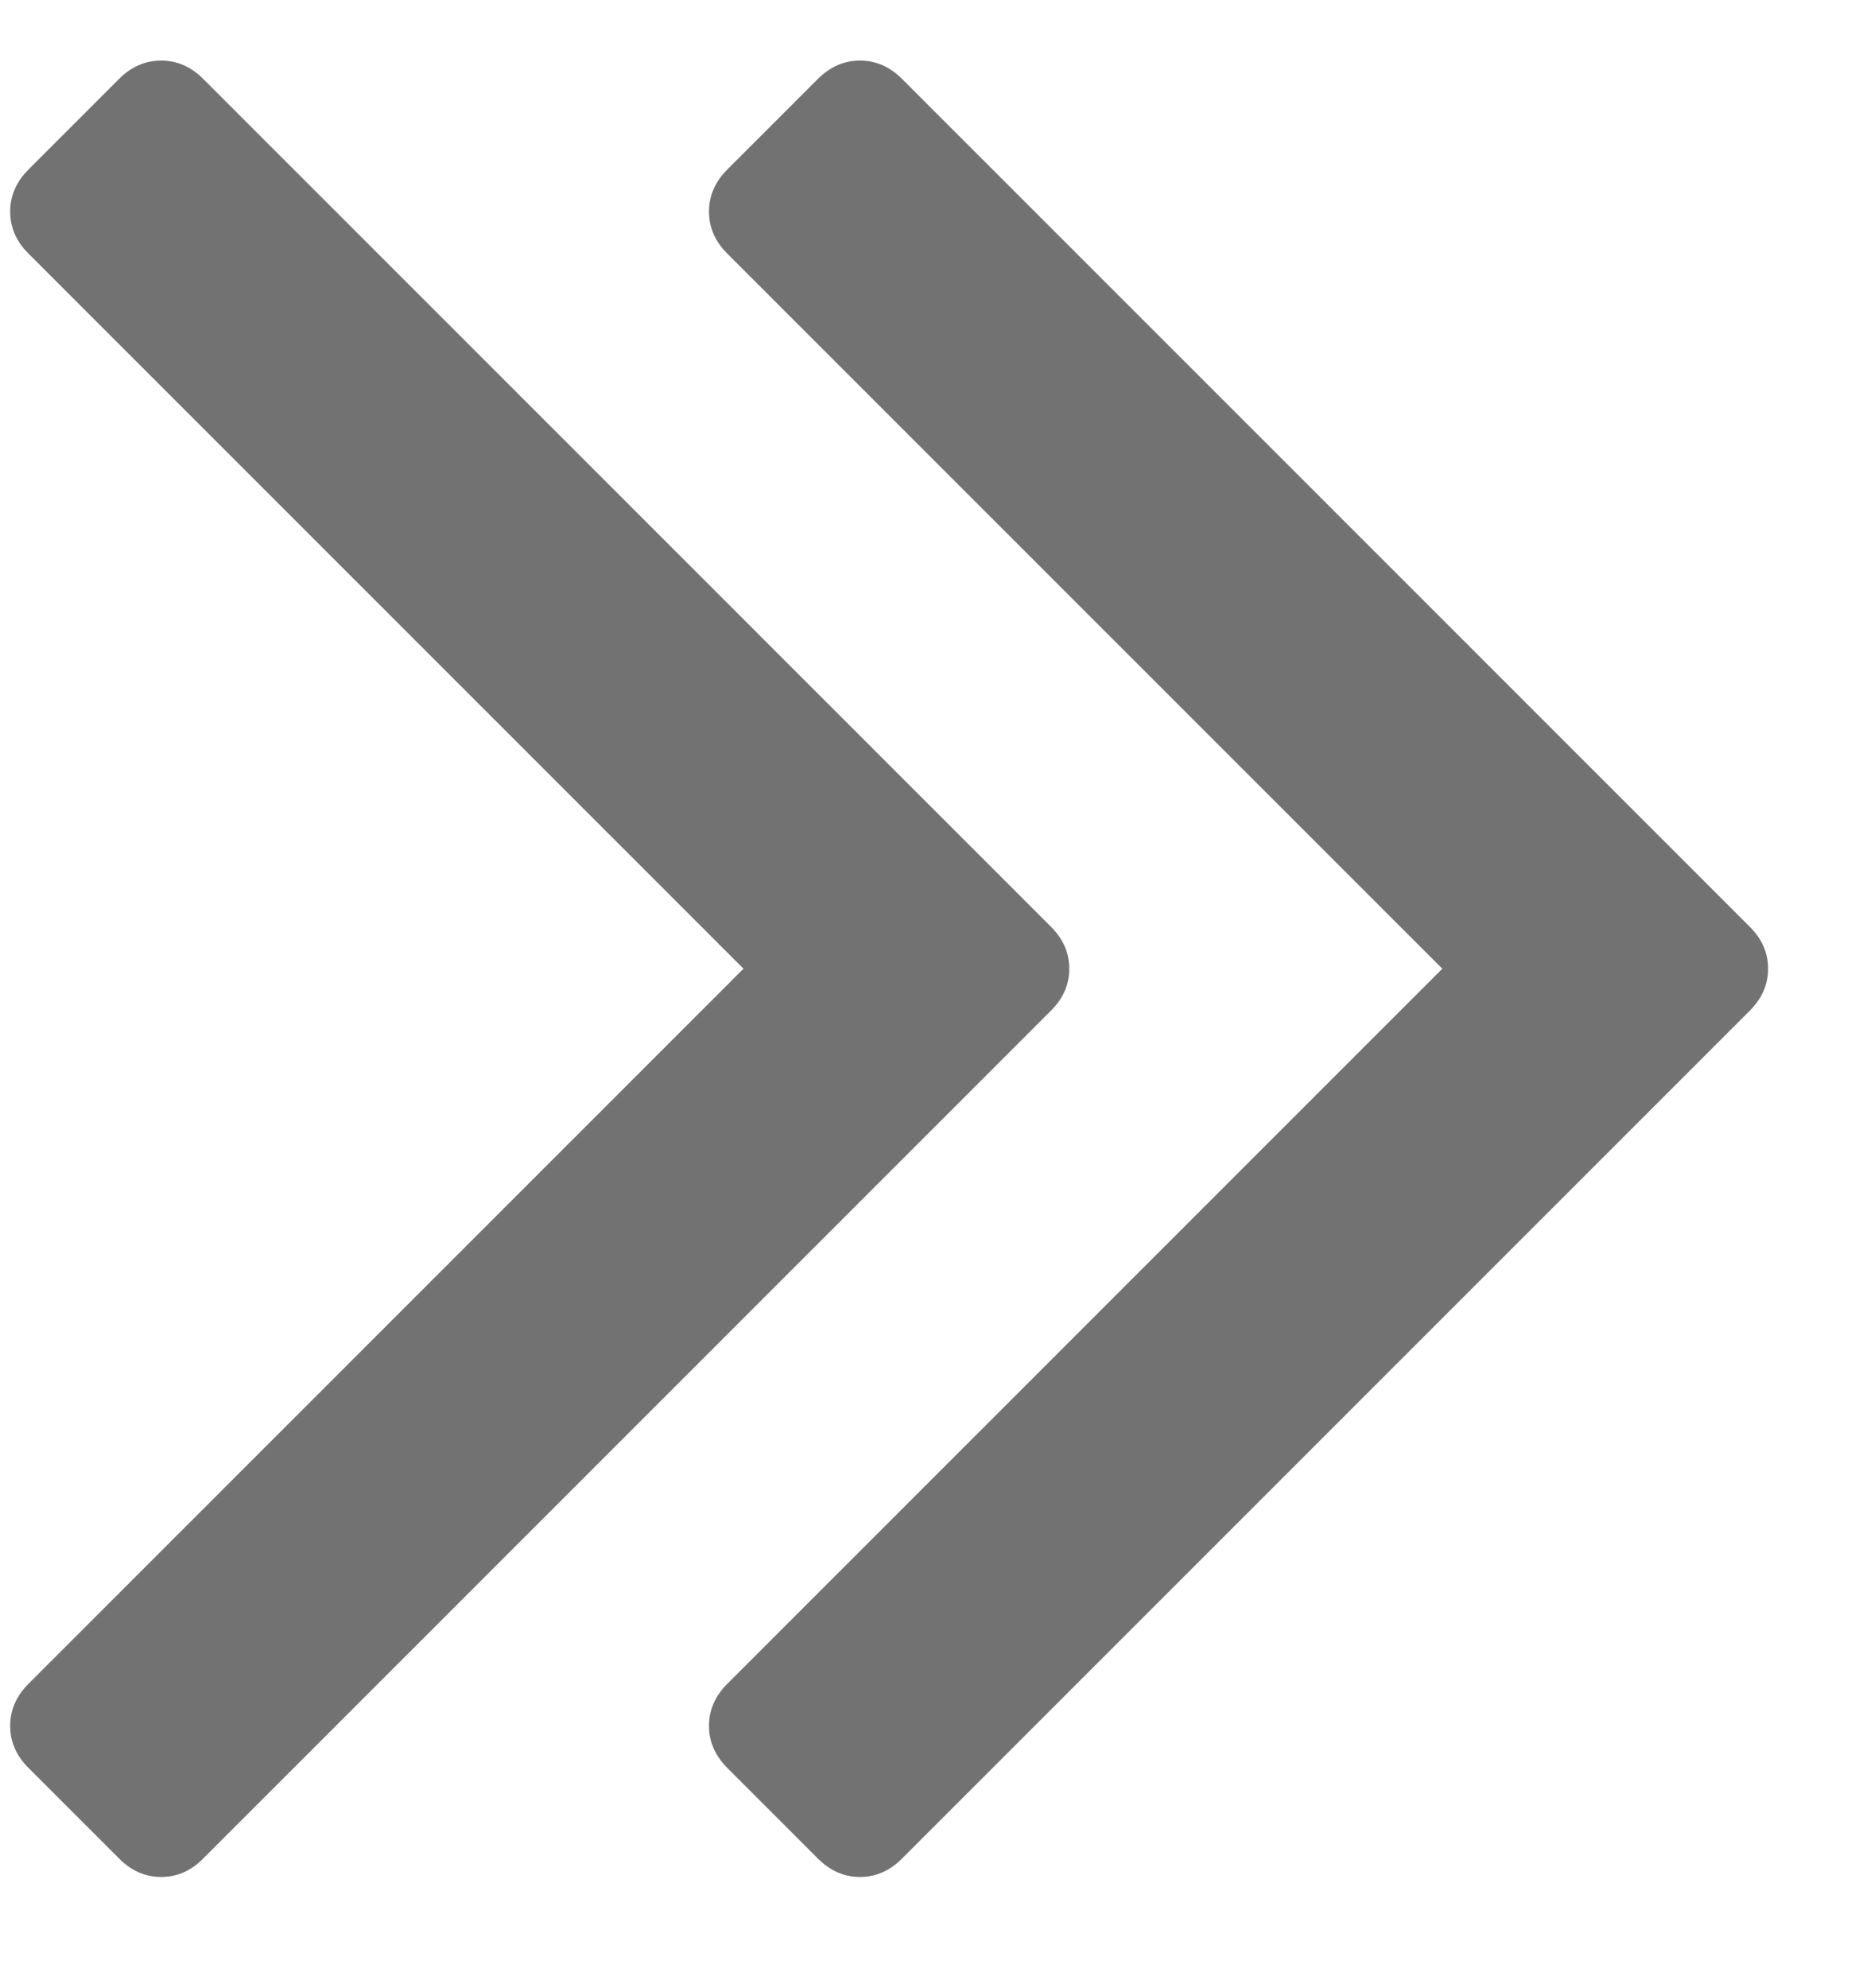 <?xml version="1.0" encoding="UTF-8" standalone="no"?>
<svg width="16px" height="17px" viewBox="0 0 16 17" version="1.1" xmlns="http://www.w3.org/2000/svg" xmlns:xlink="http://www.w3.org/1999/xlink">
    <!-- Generator: Sketch 3.7 (28169) - http://www.bohemiancoding.com/sketch -->
    <title>Shape</title>
    <desc>Created with Sketch.</desc>
    <defs></defs>
    <g id="Actualités" stroke="none" stroke-width="1" fill="none" fill-rule="evenodd">
        <g id="Desktop-HD" transform="translate(-936, -2203)" fill="#727272">
            <g id="pagination" transform="translate(469, 2185)">
                <g id="Group-2-Copy-2" transform="translate(474.799, 26.5) scale(-1, 1) translate(-474.799, -26.5) translate(448.299, 0)">
                    <path d="M28.236,32.757 C28.236,32.892 28.184,33.011 28.081,33.115 L27.303,33.893 C27.199,33.997 27.08,34.049 26.945,34.049 C26.81,34.049 26.69,33.997 26.587,33.893 L19.335,26.641 C19.231,26.537 19.179,26.418 19.179,26.283 C19.179,26.148 19.231,26.029 19.335,25.925 L26.587,18.673 C26.69,18.57 26.81,18.518 26.945,18.518 C27.08,18.518 27.199,18.57 27.303,18.673 L28.081,19.451 C28.184,19.555 28.236,19.674 28.236,19.809 C28.236,19.944 28.184,20.064 28.081,20.167 L21.965,26.283 L28.081,32.399 C28.184,32.503 28.236,32.622 28.236,32.757 L28.236,32.757 Z M34.212,32.757 C34.212,32.892 34.16,33.011 34.057,33.115 L33.279,33.893 C33.175,33.997 33.056,34.049 32.921,34.049 C32.786,34.049 32.666,33.997 32.563,33.893 L25.311,26.641 C25.207,26.537 25.155,26.418 25.155,26.283 C25.155,26.148 25.207,26.029 25.311,25.925 L32.563,18.673 C32.666,18.57 32.786,18.518 32.921,18.518 C33.056,18.518 33.175,18.57 33.279,18.673 L34.057,19.451 C34.16,19.555 34.212,19.674 34.212,19.809 C34.212,19.944 34.16,20.064 34.057,20.167 L27.941,26.283 L34.057,32.399 C34.16,32.503 34.212,32.622 34.212,32.757 L34.212,32.757 Z" id="Shape"></path>
                </g>
            </g>
        </g>
    </g>
</svg>